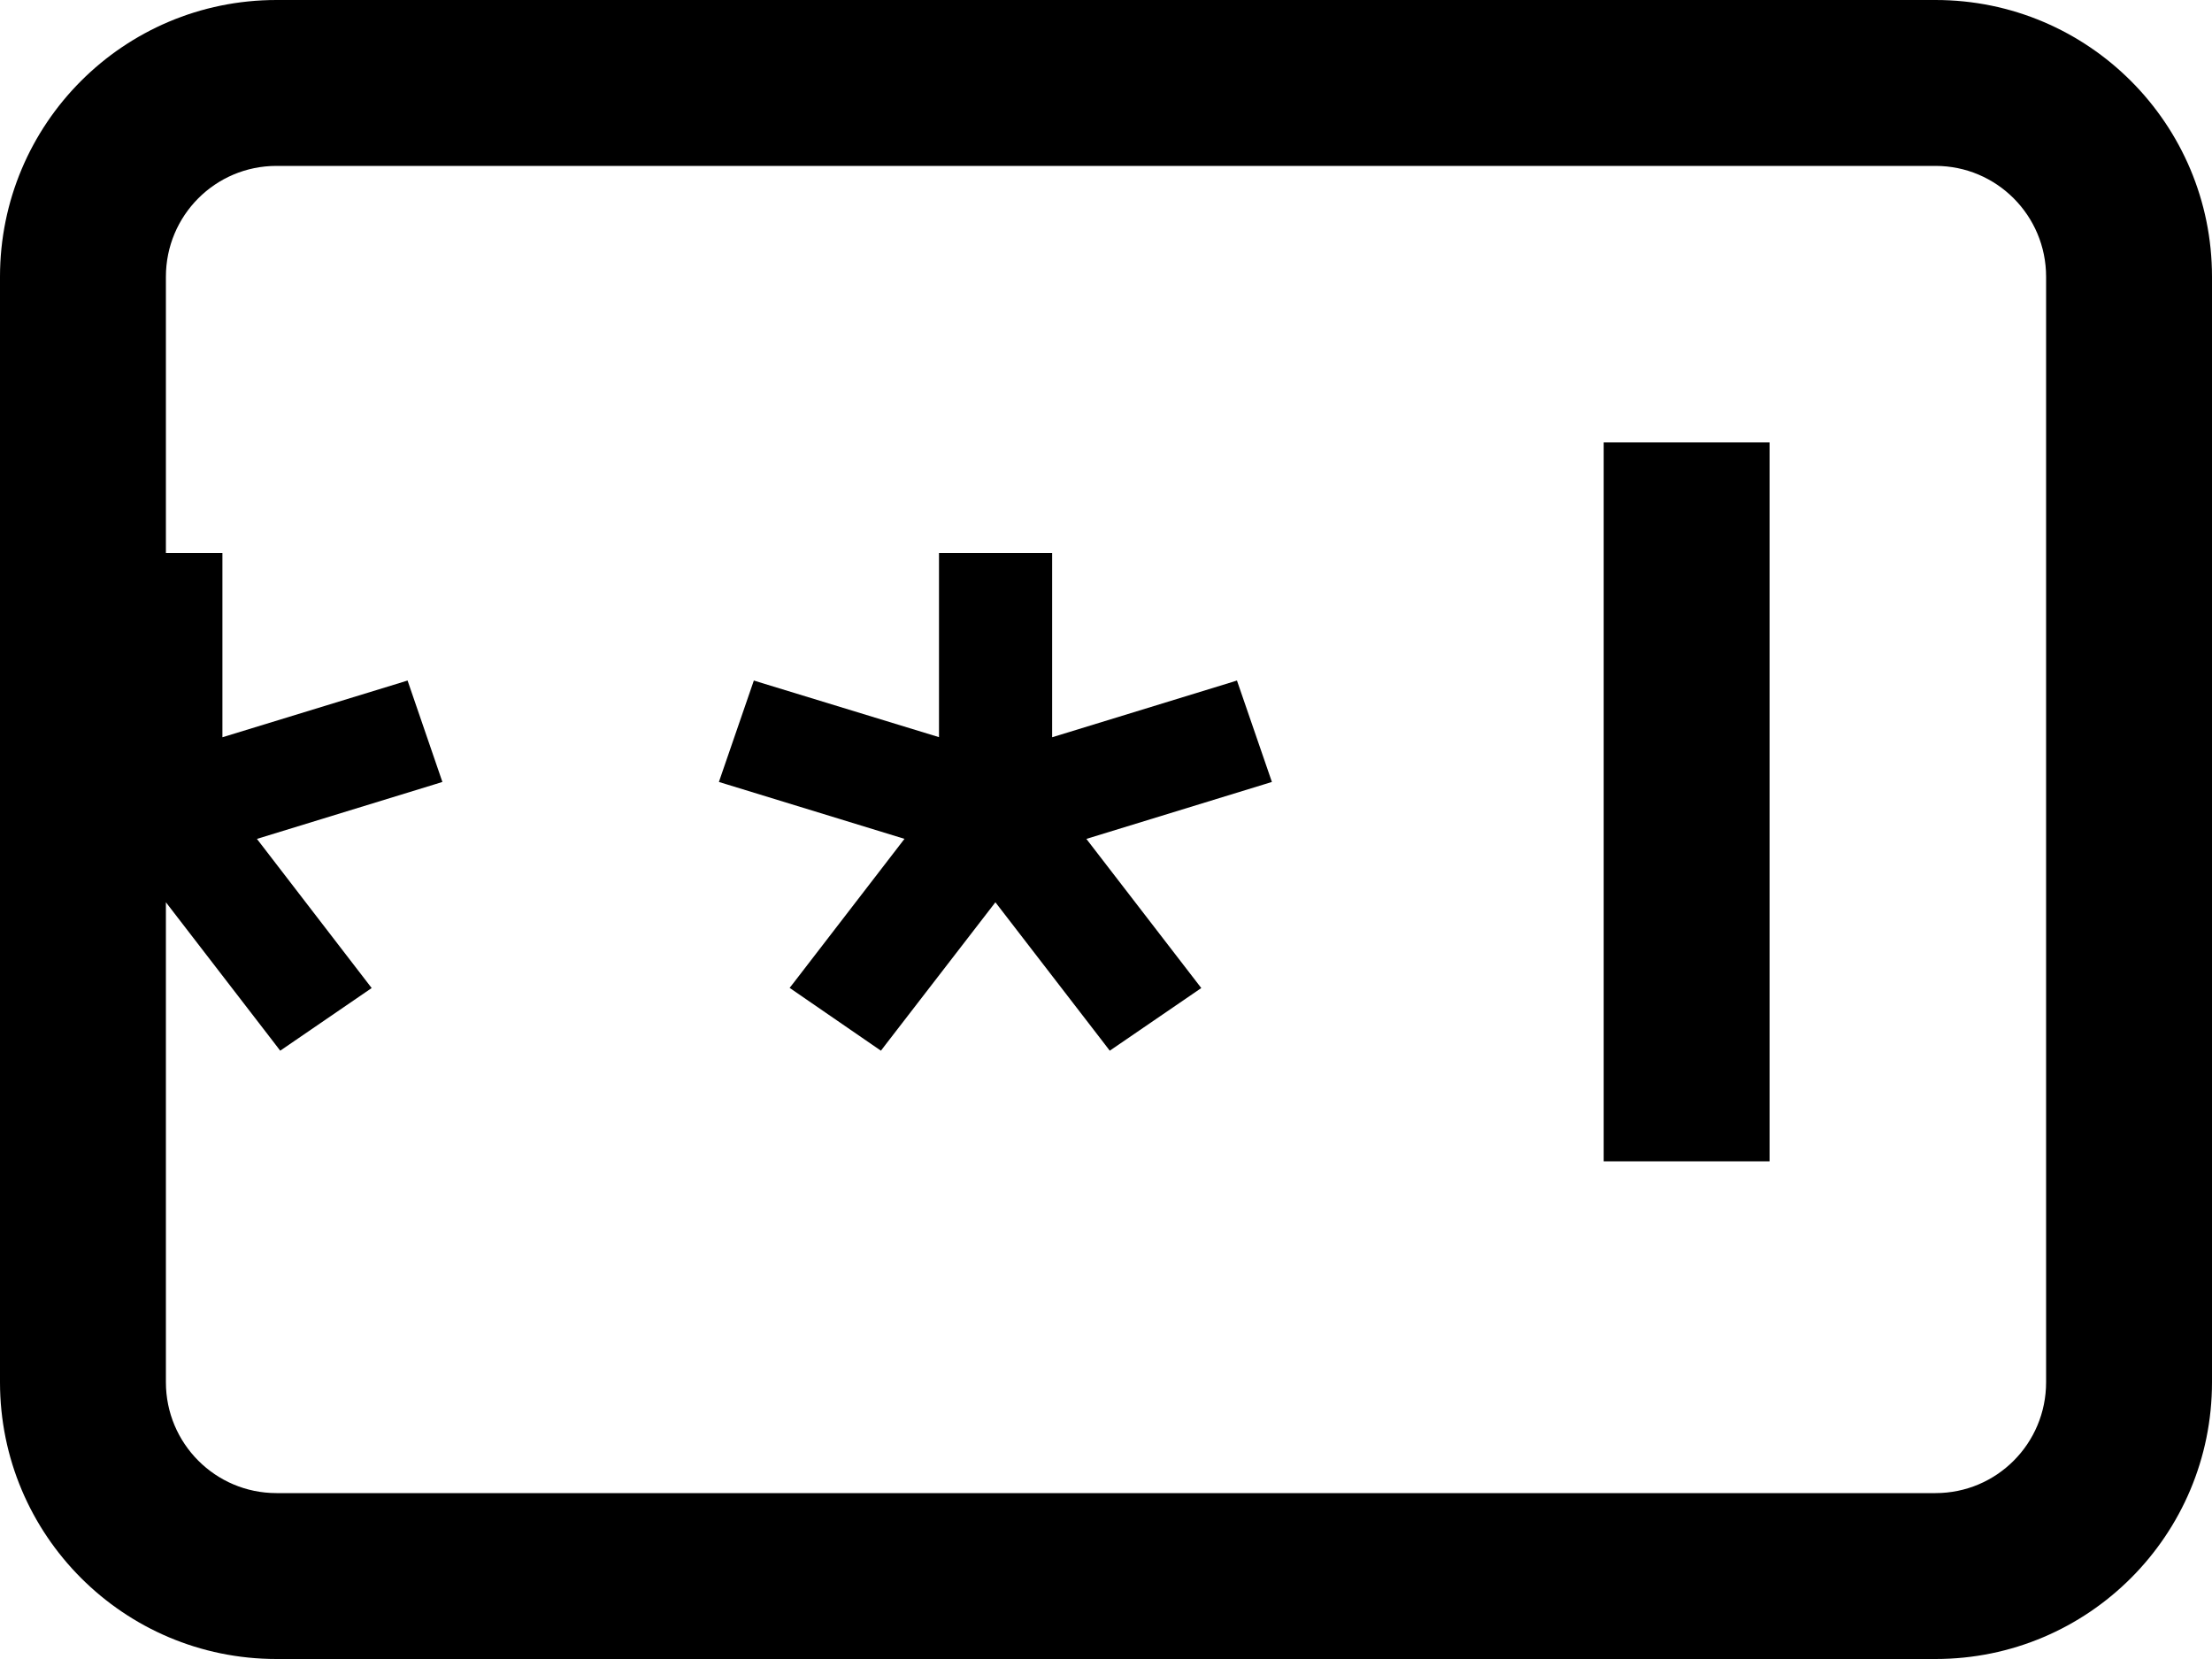 <svg xmlns="http://www.w3.org/2000/svg" width="40" height="30" viewBox="0 0 40 30">
  <path d="M3 5.005v19.99C3 26.103 3.895 27 5 27h30c1.108 0 2-.898 2-2.005V5.005C37 3.897 36.105 3 35 3H5c-1.108 0-2 .898-2 2.005zm-3 0C0 2.242 2.234 0 5 0h30c2.763 0 5 2.242 5 5.005v19.99C40 27.758 37.766 30 35 30H5c-2.763 0-5-2.242-5-5.005V5.005zM29 8h3v13h-3V8zm-6 6.14l-.632-1.834-.147.046-3.195.98V10H16.98v3.33l-3.2-.978-.148-.046L13 14.14l.146.045 3.21.984-1.987 2.58-.09.115L15.93 19l.09-.118L18 16.316l1.978 2.566.09.118 1.655-1.133-.09-.117-1.988-2.58 3.21-.985.145-.045zM7.222 12.352l-3.2.98V10H3v6.316l1.977 2.566.09.118 1.654-1.133-.09-.117-1.985-2.58 3.21-.985L8 14.14l-.63-1.834-.148.046z" fill-rule="evenodd"/>
</svg>
